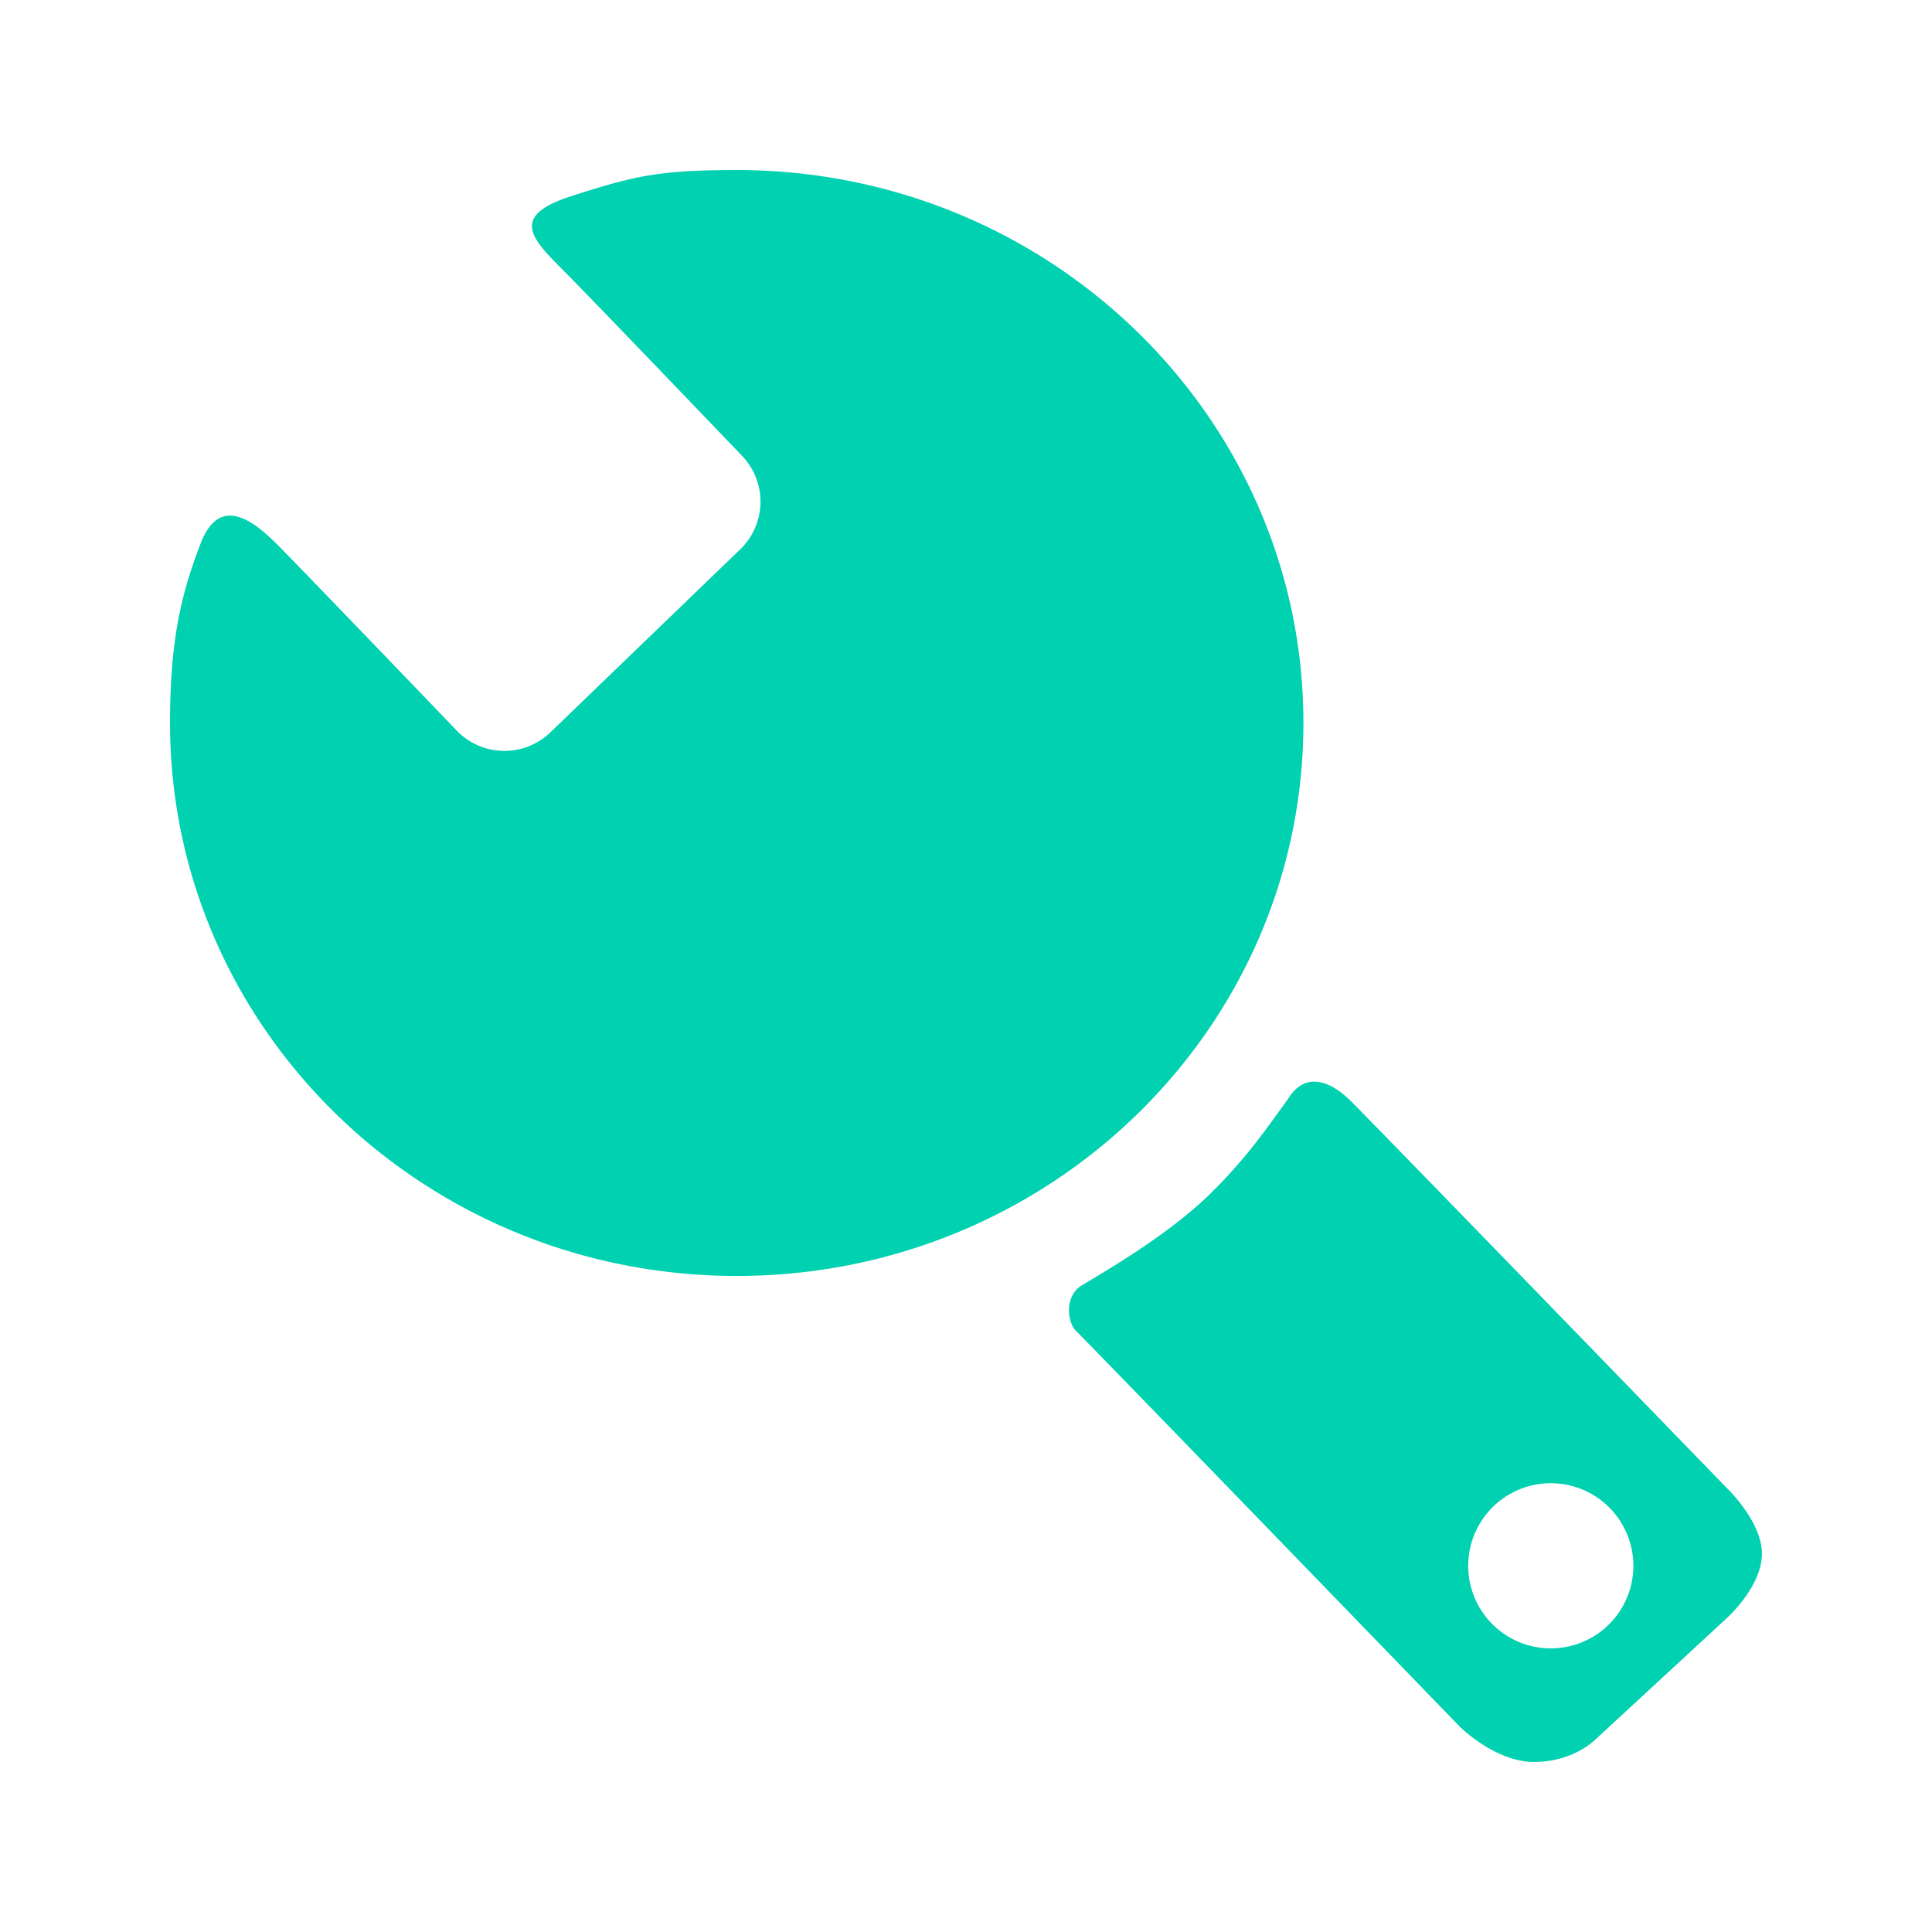 <?xml version="1.0" standalone="no"?><!DOCTYPE svg PUBLIC "-//W3C//DTD SVG 1.1//EN" "http://www.w3.org/Graphics/SVG/1.1/DTD/svg11.dtd"><svg t="1575790301609" class="icon" viewBox="0 0 1024 1024" version="1.1" xmlns="http://www.w3.org/2000/svg" p-id="1122" xmlns:xlink="http://www.w3.org/1999/xlink" width="48" height="48"><defs><style type="text/css"></style></defs><path d="M821.951 786.135a43.748 43.748 0 1 0 0 87.539 43.748 43.748 0 0 0 0-87.539M716.103 583.719c15.398 15.356 198.914 204.736 198.914 204.736s19.617 18.478 18.815 36.112c-0.76 17.592-19.406 33.834-19.406 33.834l-69.019 63.745S833.891 933.875 813.135 933.875c-20.799 0-39.53-18.815-39.53-18.815S585.575 720.701 570.683 705.768c-5.273-4.557-6.834-19.828 3.713-25.06 10.462-6.497 45.225-26.156 68.006-48.938 18.731-18.562 29.152-33.961 40.374-49.444 8.142-13.415 20.967-10.969 33.328 1.393M390.5 90.125c-42.609 0-54.971 3.459-86.863 13.542-31.894 10.125-23.626 21.094-6.962 37.716 16.622 16.622 96.609 100.195 96.609 100.195a35.1 35.1 0 0 1-0.886 49.528L291.654 388.222a35.1 35.1 0 0 1-49.485-0.886S159.059 300.725 146.951 288.617c-12.107-12.107-30.375-27-40.542-0.717S90.125 338.778 90.125 383.201c0 161.874 134.494 293.077 300.375 293.077 165.839 0 300.333-131.203 300.333-293.077S556.381 90.125 390.458 90.125" fill="#00d1b1" p-id="1123"></path></svg>